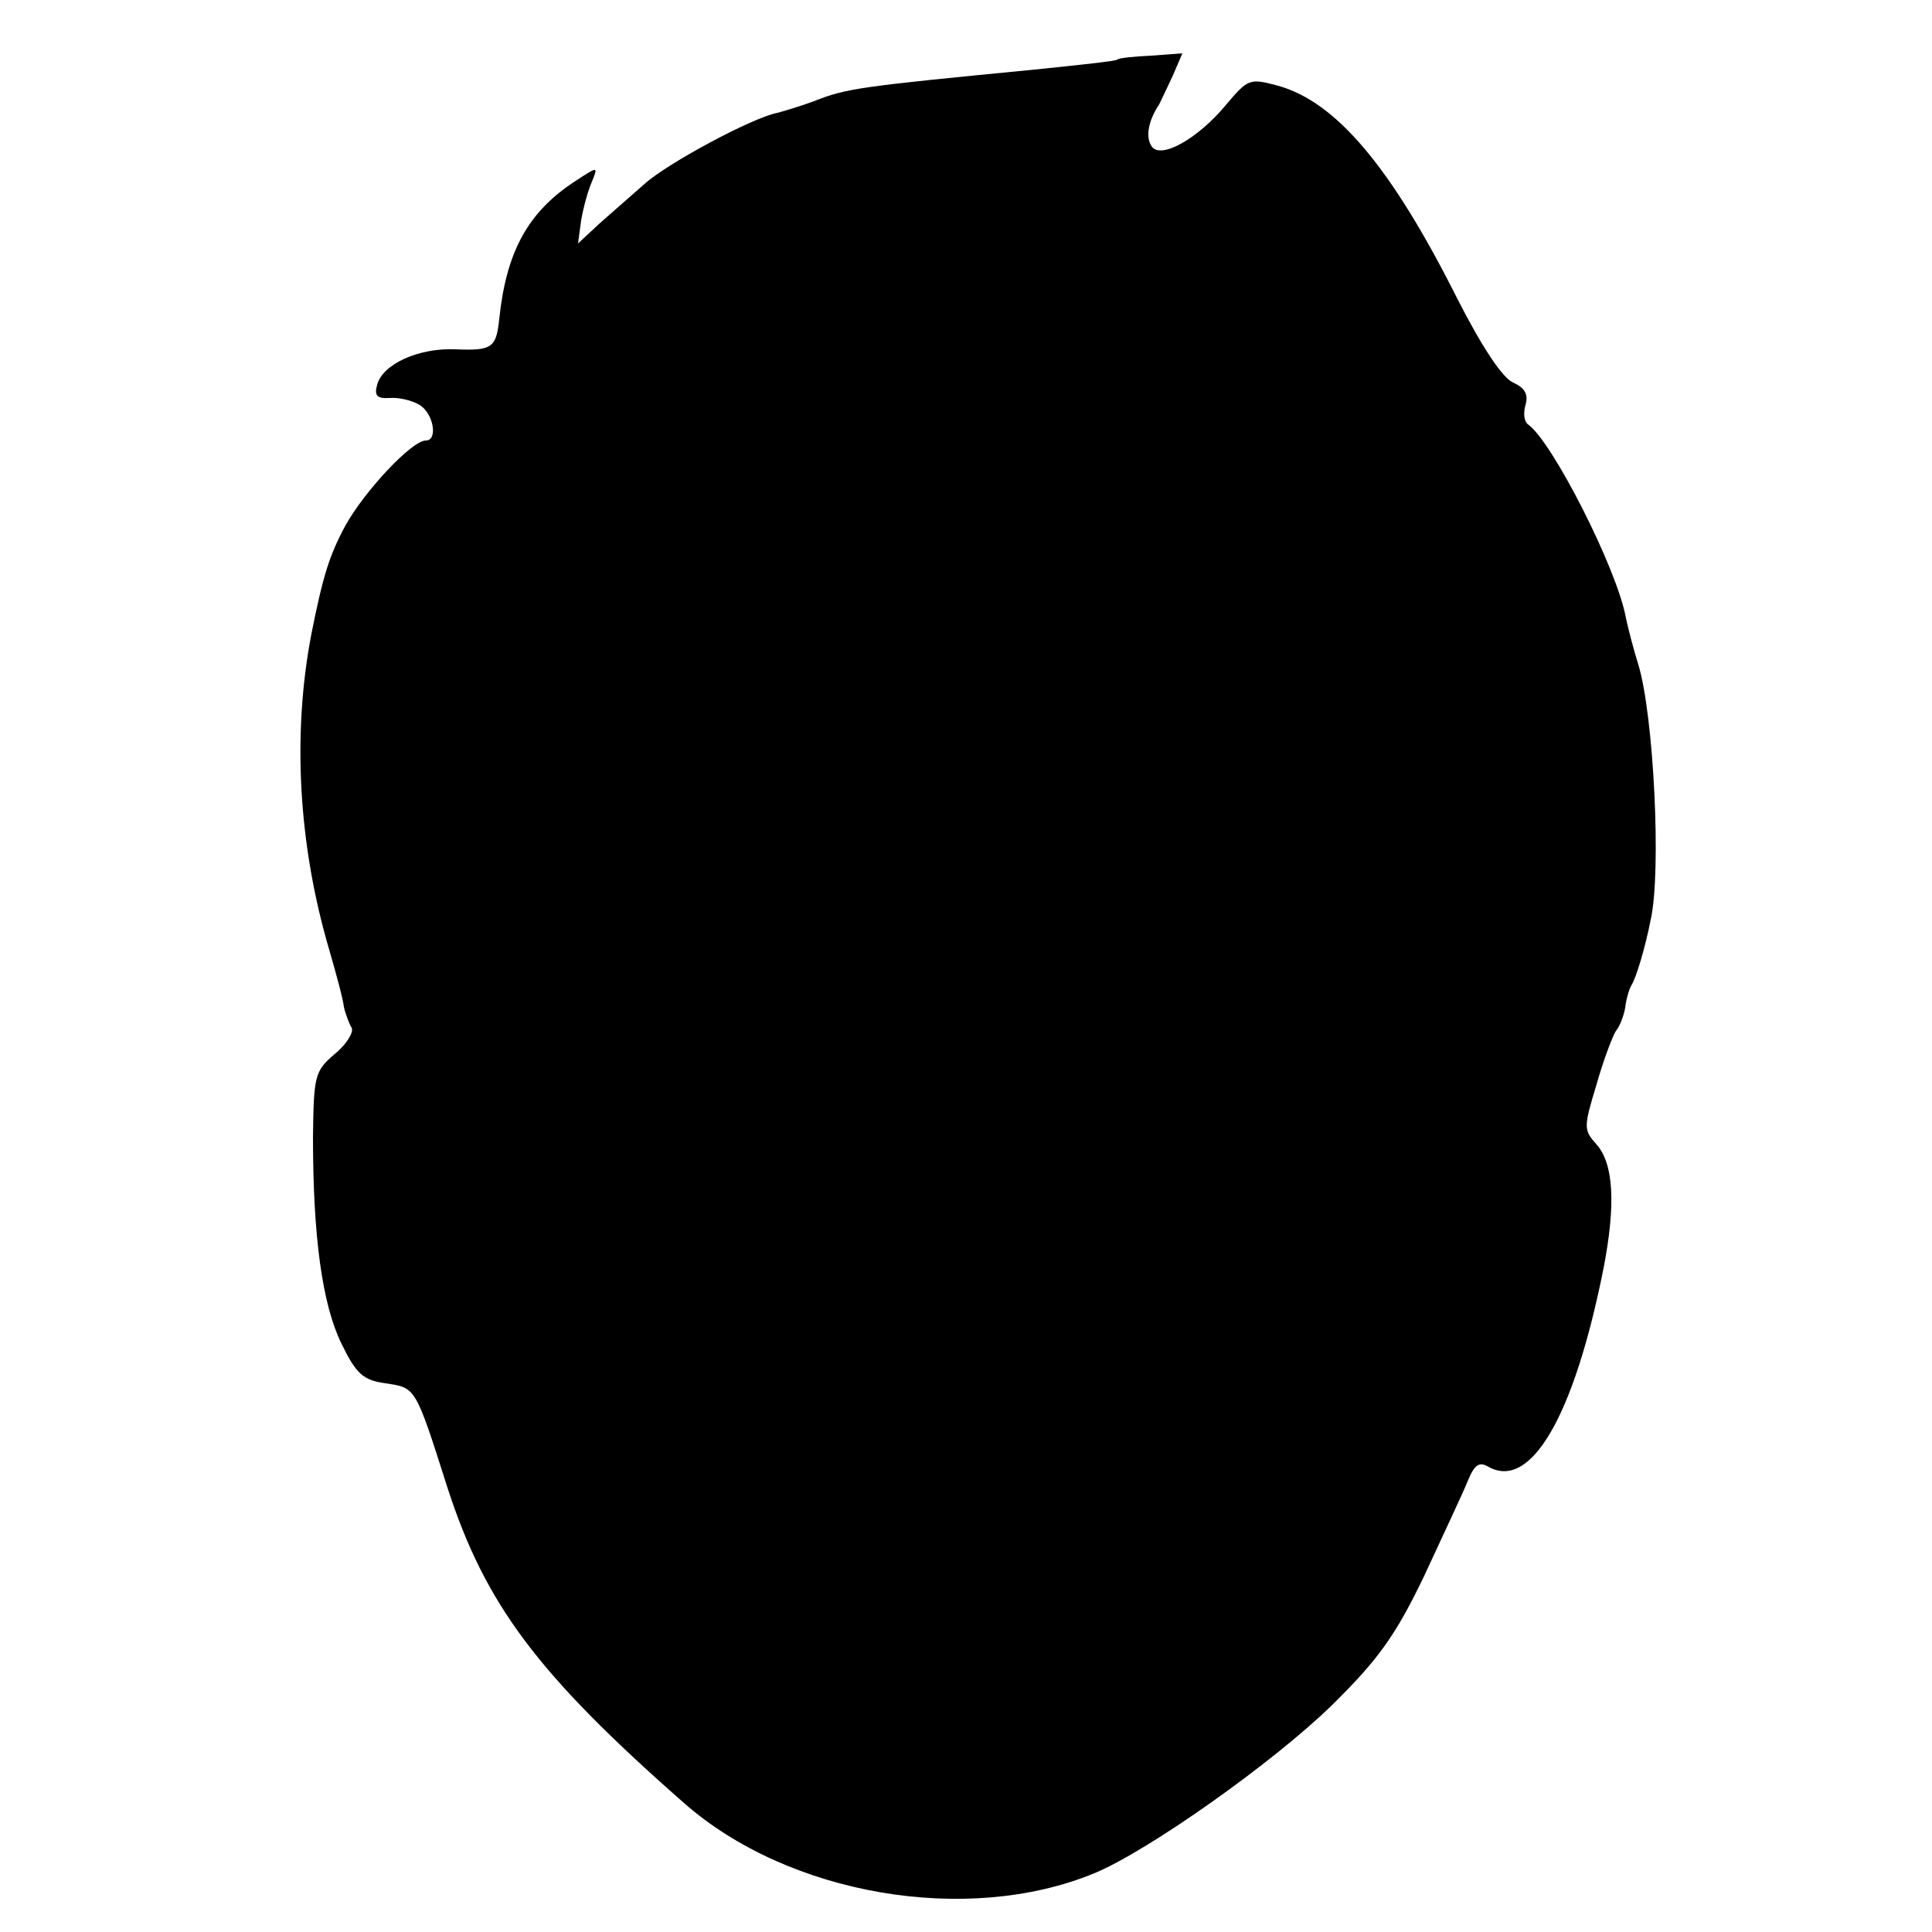 <?xml version="1.0" standalone="no"?>
<!DOCTYPE svg PUBLIC "-//W3C//DTD SVG 20010904//EN"
 "http://www.w3.org/TR/2001/REC-SVG-20010904/DTD/svg10.dtd">
<svg version="1.0" xmlns="http://www.w3.org/2000/svg"
 width="250pt" height="250pt" viewBox="0 0 250 250"
 preserveAspectRatio="xMidYMid meet">
<g transform="translate(0,250) scale(0.1,-0.1)"
fill="#000000" stroke="none">
<path d="M1446 2423 c-1 -2 -49 -7 -107 -13 -226 -22 -243 -24 -286 -41 -16
-6 -36 -12 -47 -15 -32 -6 -142 -65 -172 -92 -16 -14 -42 -37 -58 -51 l-28
-26 4 30 c3 17 9 39 14 50 8 20 8 20 -21 1 -62 -40 -90 -92 -99 -179 -4 -37
-9 -41 -57 -39 -47 2 -94 -19 -101 -46 -4 -14 0 -18 16 -17 12 1 29 -3 39 -9
18 -11 24 -46 8 -46 -18 0 -79 -65 -104 -110 -21 -39 -29 -65 -44 -140 -25
-130 -17 -273 23 -409 9 -31 18 -64 19 -74 2 -9 7 -22 10 -27 3 -5 -6 -21 -22
-34 -26 -22 -27 -29 -28 -107 0 -130 12 -217 37 -268 19 -39 28 -47 57 -51 39
-6 38 -3 80 -135 49 -151 116 -241 306 -408 135 -119 366 -159 531 -91 70 29
231 143 307 217 61 60 83 91 120 168 24 52 50 107 56 122 9 22 15 26 27 19 55
-31 111 66 149 257 16 83 13 135 -9 160 -17 19 -17 22 0 78 9 32 21 63 25 69
5 6 10 19 12 30 1 10 5 24 8 29 6 9 18 49 25 85 14 62 4 264 -16 330 -6 19
-13 46 -16 60 -11 63 -96 230 -127 251 -5 4 -6 15 -3 25 4 14 -1 22 -16 29
-14 6 -41 47 -73 110 -85 169 -156 253 -231 274 -37 10 -39 9 -67 -24 -37 -45
-86 -72 -97 -54 -8 12 -4 33 10 54 3 6 11 23 18 38 l12 28 -40 -3 c-22 -1 -42
-3 -44 -5z"/>
</g>
</svg>
